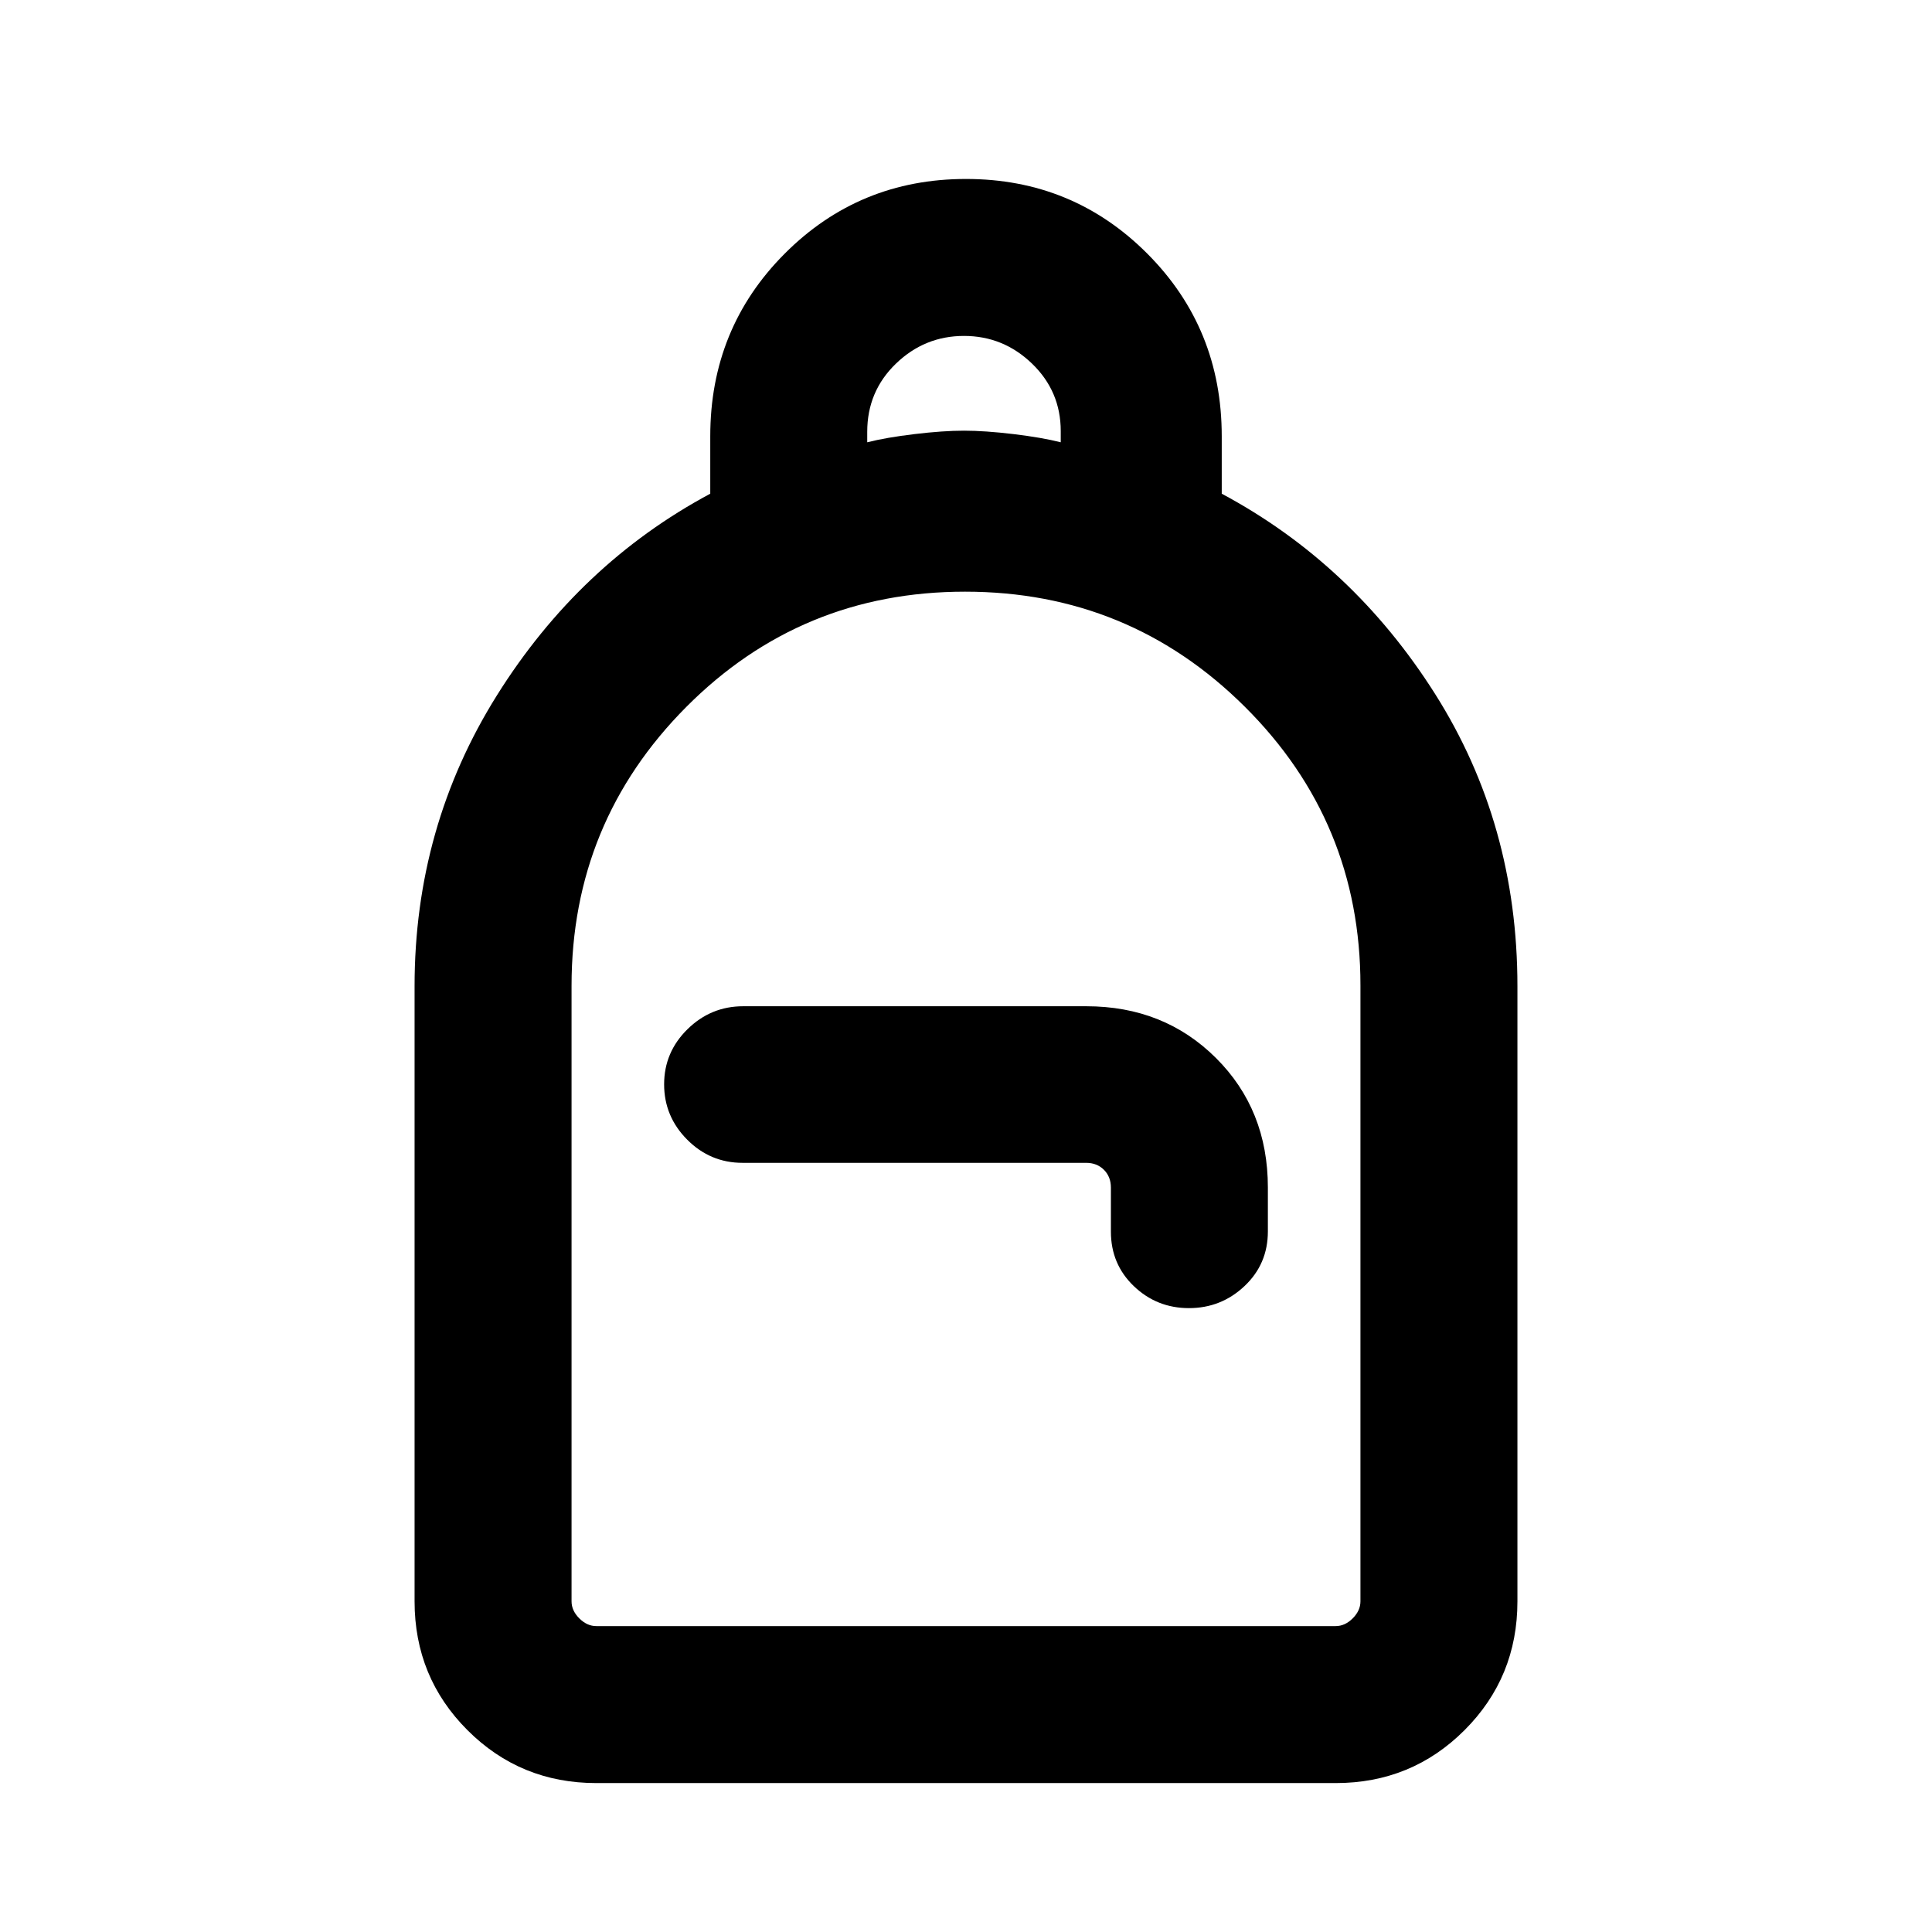 <svg xmlns="http://www.w3.org/2000/svg" height="20" viewBox="0 -960 960 960" width="20"><path d="M296.309-74.001q-37.733 0-64.02-26.288-26.288-26.287-26.288-64.02V-470q0-79.154 40.923-144.499 40.924-65.346 106-100.182v-28.543q0-53.662 37-90.756T480-871.074q53.076 0 90.076 37.094 37 37.094 37 90.756v28.543q65.076 34.836 106 99.481 40.923 64.645 40.923 145.2v305.691q0 37.733-26.288 64.02-26.287 26.288-64.02 26.288H296.309Zm0-77.999h367.382q4.616 0 8.463-3.846 3.846-3.847 3.846-8.463v-306.043q0-81.328-57.466-138.488-57.467-57.16-139-57.16Q398-666 341-608.715q-57 57.285-57 138.561v305.845q0 4.616 3.846 8.463 3.847 3.846 8.463 3.846Zm294.48-158.001q15.98 0 27.595-10.945 11.615-10.946 11.615-27.16v-21.799q0-38.71-25.818-64.402-25.819-25.692-64.408-25.692h-170.49q-16.052 0-27.667 11.404-11.615 11.405-11.615 27.384 0 15.98 11.465 27.5T369-382.191h170.692q5.385 0 8.847 3.462 3.462 3.461 3.462 8.846V-348q0 16.169 11.404 27.084 11.405 10.915 27.384 10.915ZM430.923-740.229q9.384-2.385 23.538-4.077 14.154-1.693 24.539-1.693 10.385 0 24.539 1.693 14.154 1.692 23.538 4.077v-5.559q0-19.764-14.261-33.526-14.262-13.762-33.816-13.762-19.554 0-33.816 13.769-14.261 13.768-14.261 33.854v5.224ZM296.309-152H284 676 296.309Z"/></svg>